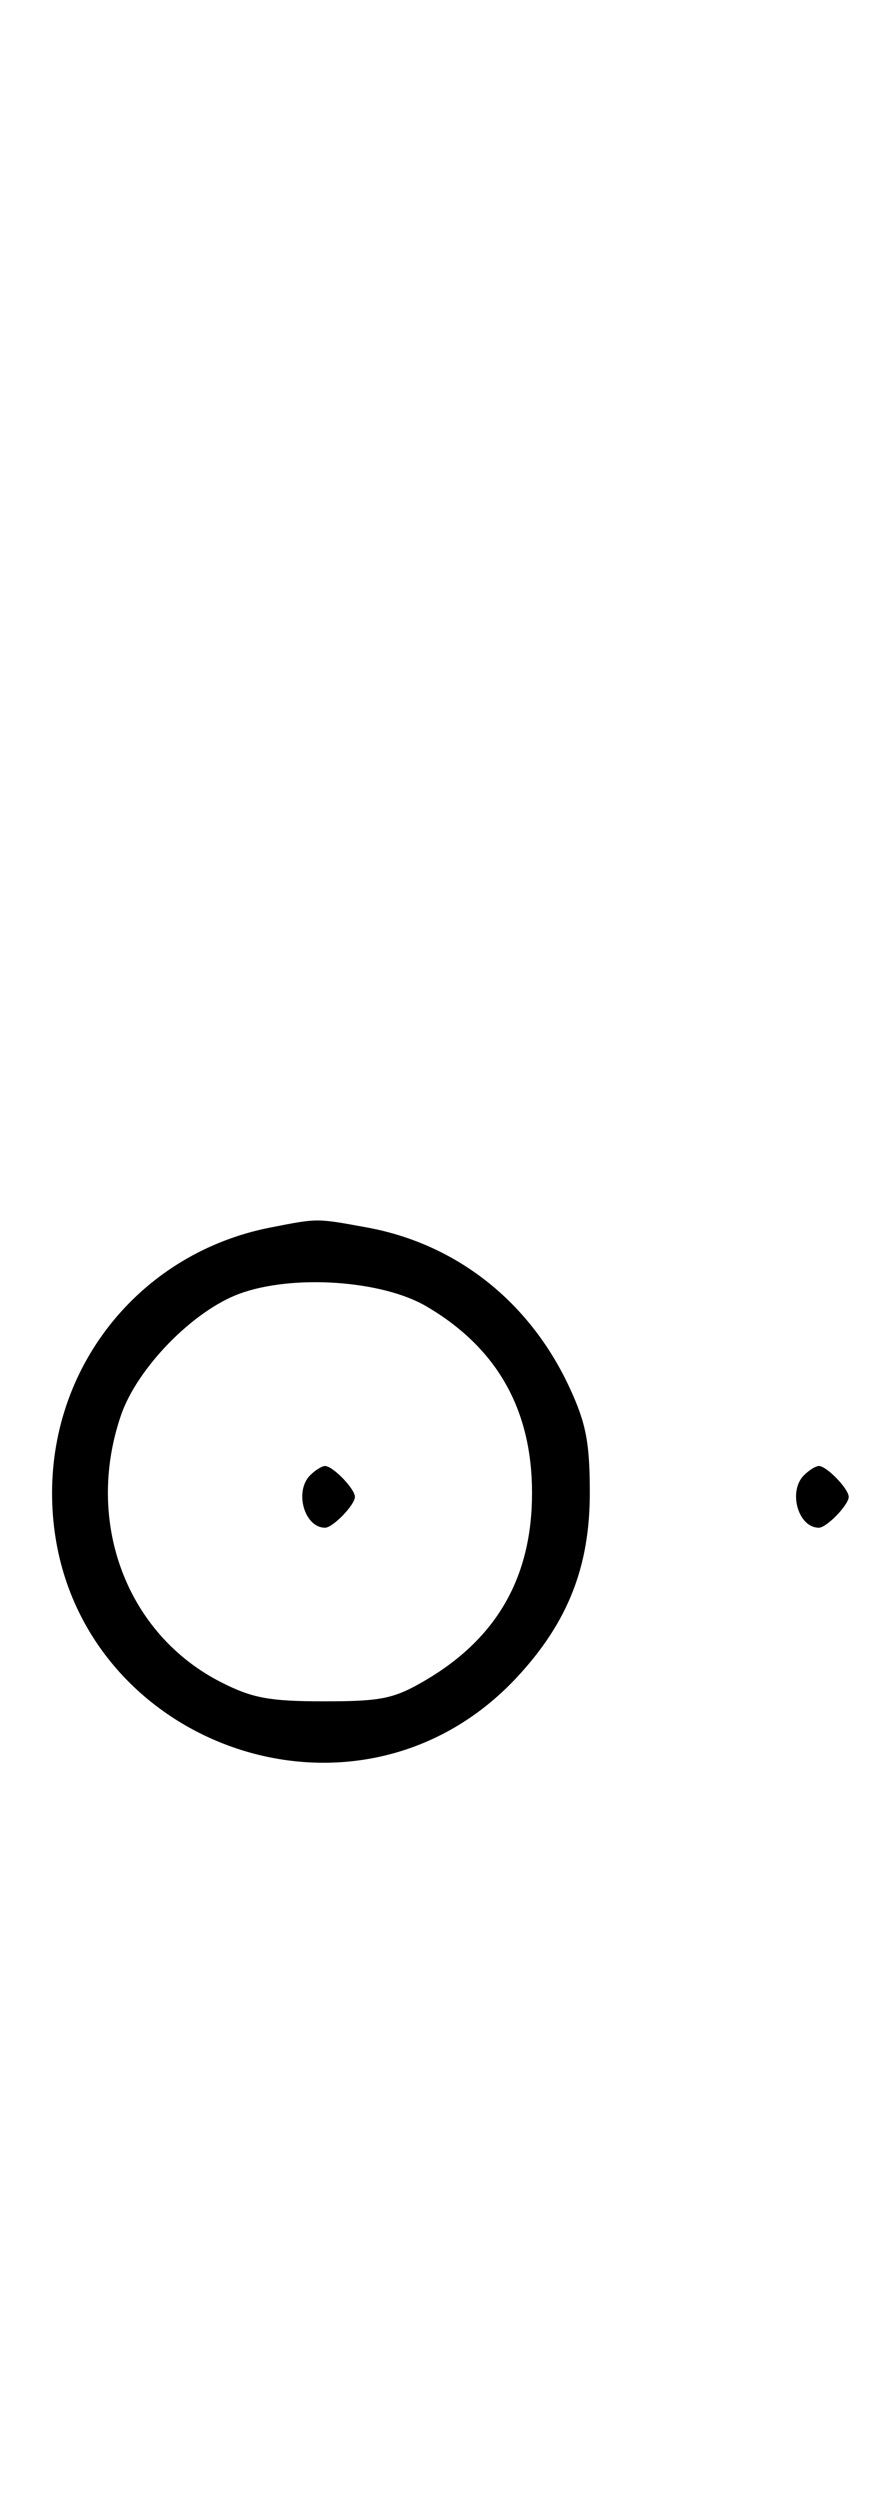 <svg xmlns="http://www.w3.org/2000/svg" width="116" height="324" viewBox="0 0 116 324" version="1.1">
	<path d="M 35.045 159.092 C 18.472 162.341, 6.748 176.597, 6.748 193.500 C 6.748 225.177, 45.698 240.495, 67.128 217.245 C 73.627 210.194, 76.444 203.016, 76.444 193.500 C 76.444 186.964, 75.962 184.462, 73.811 179.825 C 68.655 168.708, 59.167 161.211, 47.566 159.087 C 40.965 157.878, 41.242 157.878, 35.045 159.092 M 31.054 167.668 C 25.003 169.886, 17.760 177.321, 15.667 183.463 C 10.962 197.271, 16.398 211.766, 28.621 218.008 C 32.689 220.086, 34.913 220.500, 42 220.500 C 49.457 220.500, 51.070 220.165, 55.145 217.770 C 64.431 212.310, 68.956 204.359, 68.956 193.500 C 68.956 182.687, 64.421 174.675, 55.261 169.307 C 49.484 165.922, 37.949 165.141, 31.054 167.668 M 40.200 191.200 C 38.111 193.289, 39.447 198, 42.129 198 C 43.139 198, 46 195.044, 46 194 C 46 192.956, 43.139 190, 42.129 190 C 41.728 190, 40.860 190.540, 40.200 191.200 M 104.200 191.200 C 102.111 193.289, 103.447 198, 106.129 198 C 107.139 198, 110 195.044, 110 194 C 110 192.956, 107.139 190, 106.129 190 C 105.728 190, 104.860 190.540, 104.200 191.200 " stroke="none" fill="black" fill-rule="evenodd"/>
</svg>